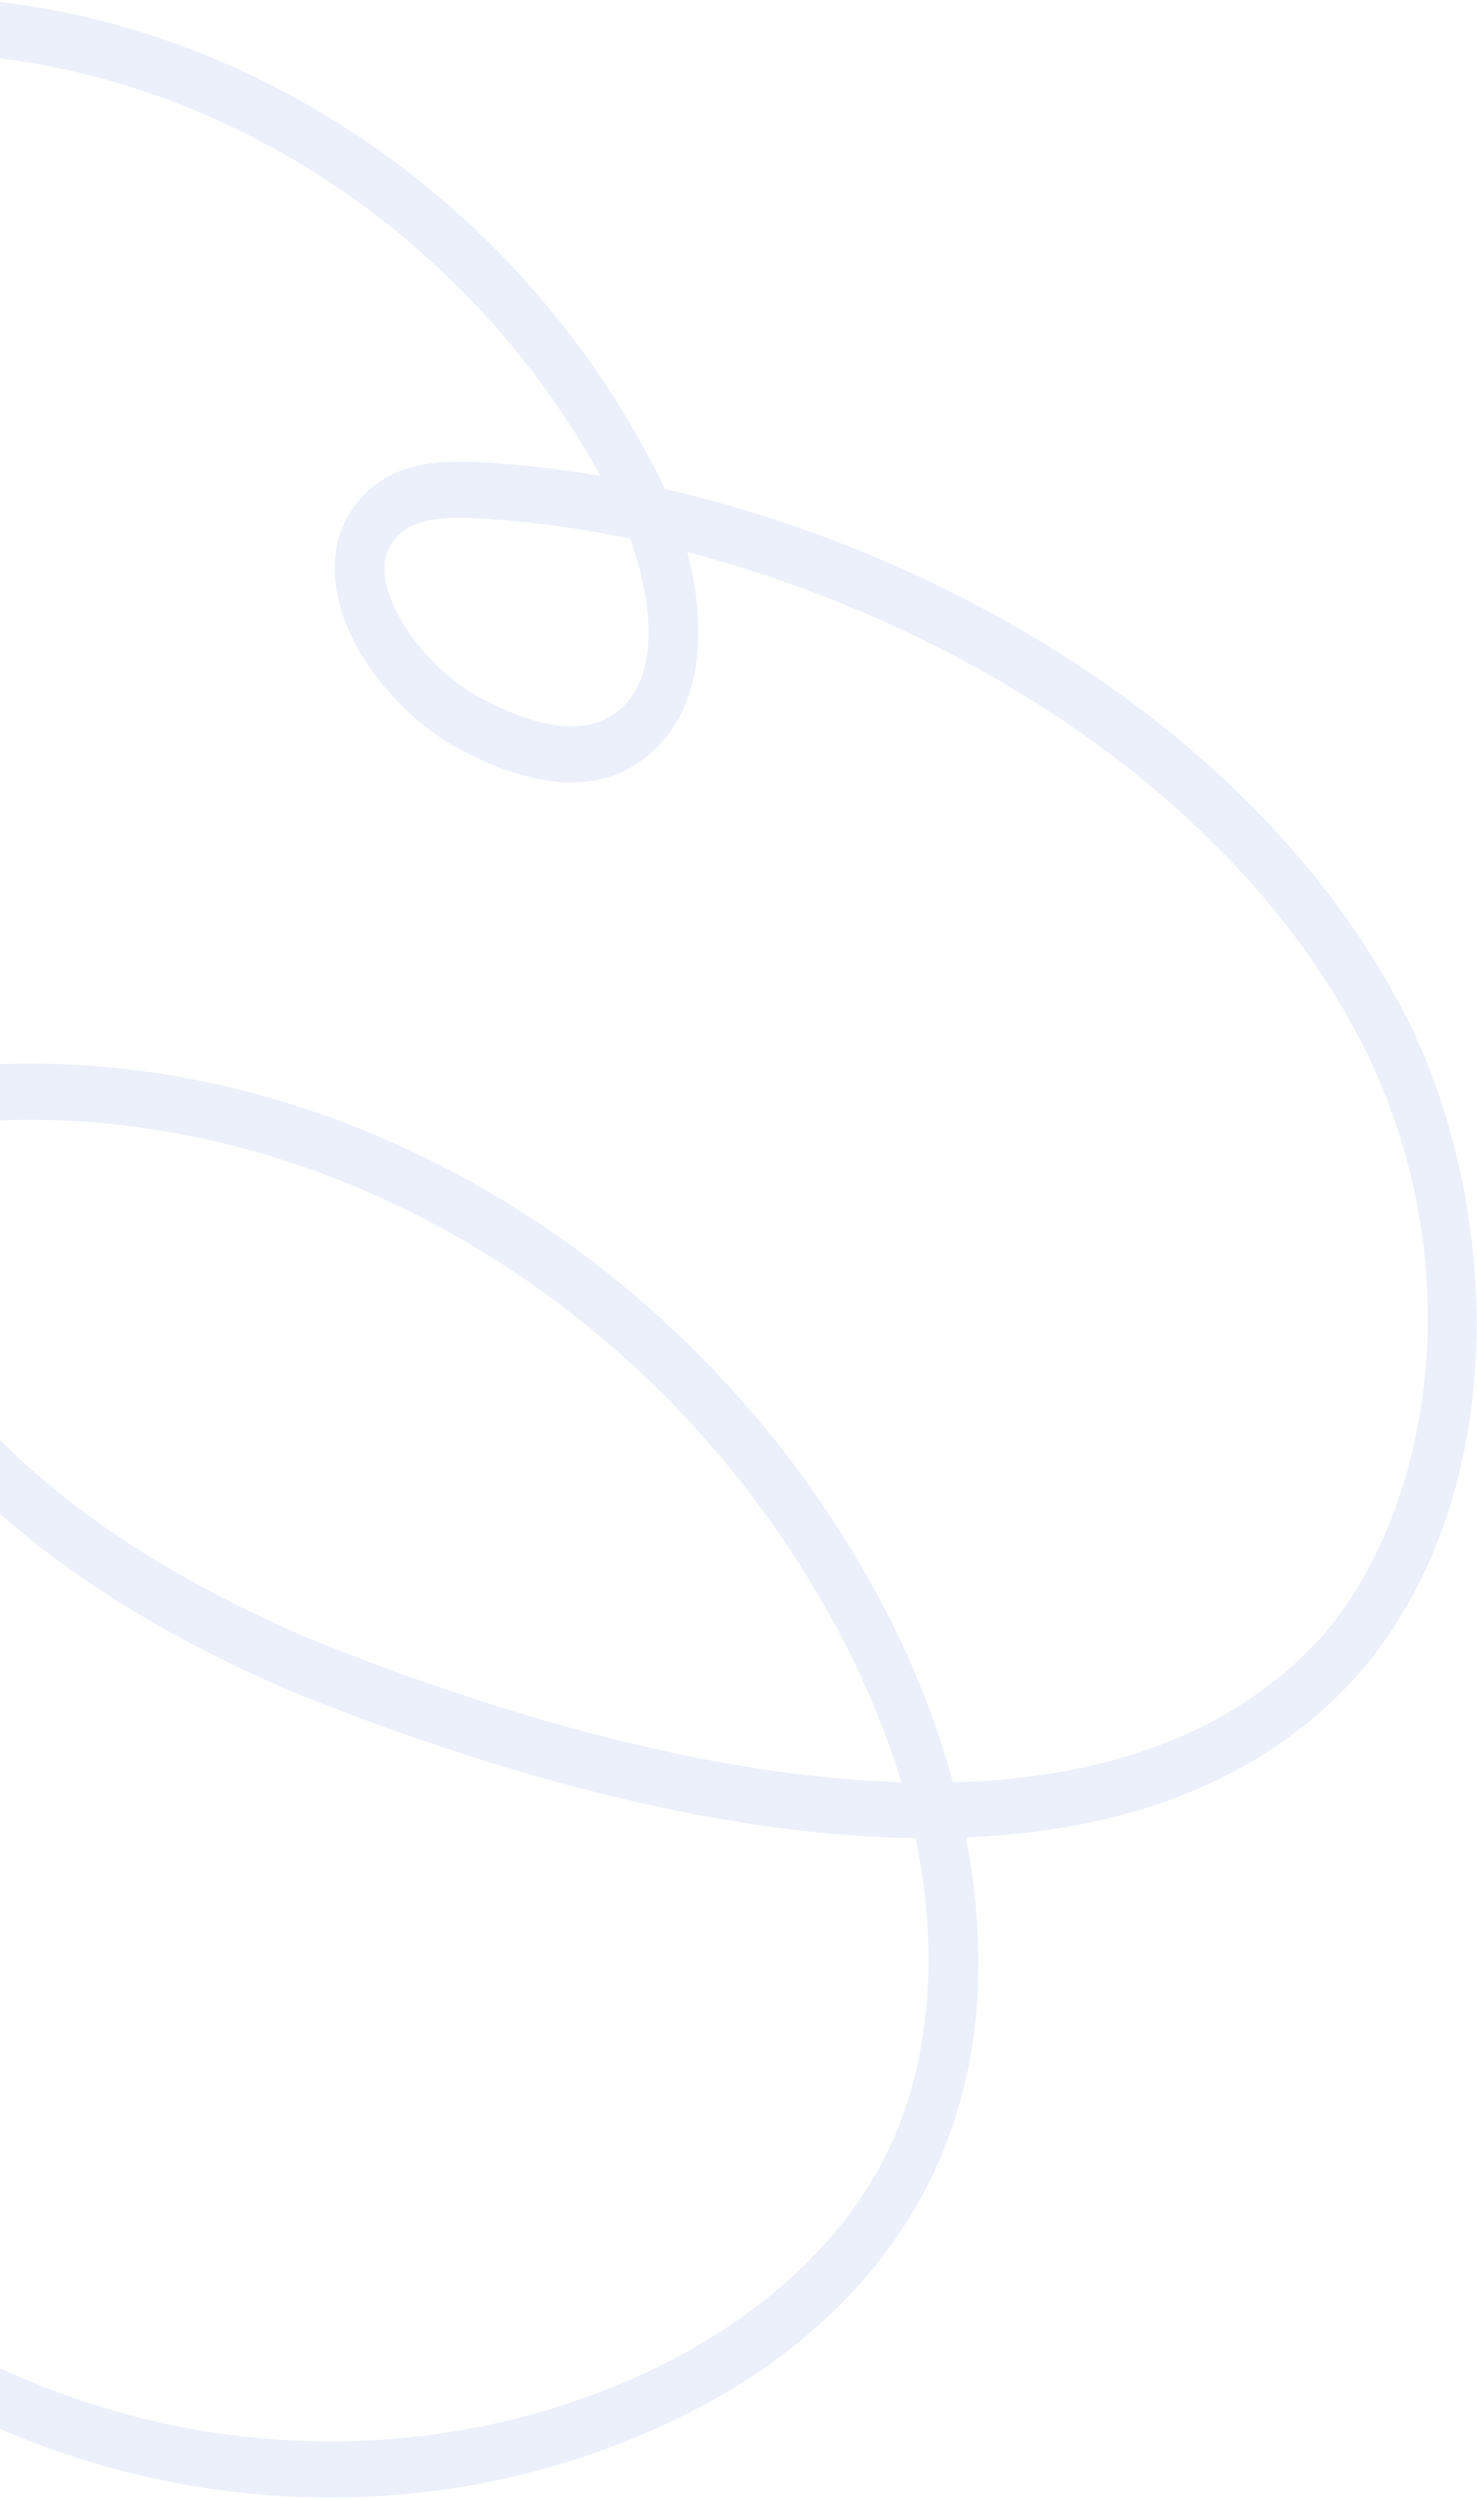 <svg width="582" height="985" viewBox="0 0 582 985" fill="none" xmlns="http://www.w3.org/2000/svg">
<path fill-rule="evenodd" clip-rule="evenodd" d="M0 956.958C79.356 991.223 169.698 993.643 250.523 960.237C324.354 929.752 356.733 883.08 370.925 849.275C384.95 815.878 388.916 777.776 382.688 736.062C382.072 732.051 381.387 728 380.598 723.946C439.72 721.513 494.7 704.115 534.158 660.864C595.429 591.472 591.761 479.81 556.396 405.239C545.163 382.229 530.781 360.321 513.485 339.714L513.466 339.772C482.717 303.135 442.789 270.726 395.317 244.132C353.648 220.77 307.54 203.121 261.945 192.633C260.965 190.494 259.949 188.355 258.881 186.273C206.111 82.339 105.549 13.126 0 0.78V23.001C95.302 34.803 186.038 95.777 236.648 187.526C219.023 184.482 201.625 182.598 184.749 181.903C171.31 181.622 156.063 182.826 144.653 193.74C134.952 203.009 130.658 215.404 132.19 229.564C135.114 256.626 159.189 283.368 180.342 294.783C211.075 311.341 235.835 312.694 253.929 298.787C268.908 287.273 276.242 268.349 275.077 244.071C274.687 235.639 273.204 226.593 270.804 217.506C376.937 245.202 489.351 313.91 539.151 415.994C581.295 504.869 561.596 598.639 520.469 645.2C487.374 681.434 438.758 700.551 375.515 702.238C368.801 677.496 358.781 652.576 345.924 628.764C332.441 603.801 316.62 580.624 298.838 559.438C222.688 468.705 111.164 415.086 0 419.285V441.449C130.478 436.318 261.496 514.98 329.191 640.452C341.071 662.45 349.439 683.093 355.167 702.165C346.916 701.91 338.447 701.395 329.761 700.621C252.996 693.72 173.998 666.728 121.424 645.418C70.364 623.385 30.093 597.539 0 567.333V596.377C30.079 623.066 68.069 646.218 114.402 666.211C178.766 692.306 272.873 723.105 360.766 724.218C372.754 781.328 360.892 821.711 353.231 839.961C329.224 897.175 274.476 926.86 243.976 939.454C165.126 972.025 76.692 968.52 0 933.084V956.958ZM188.955 274.753C180.504 270.184 172.463 263.313 166.021 255.638L166.02 255.677C158.136 246.283 152.641 235.692 151.66 226.677C150.96 220.06 152.731 214.93 157.252 210.611C163.624 204.495 173.952 203.859 184.032 204.06C204.527 204.861 226.163 207.628 248.285 212.229C256.978 236.216 260.756 266.883 243.051 280.487C231.136 289.625 212.943 287.684 188.955 274.753Z" fill="#376ADA" fill-opacity="0.1"/>
</svg>
